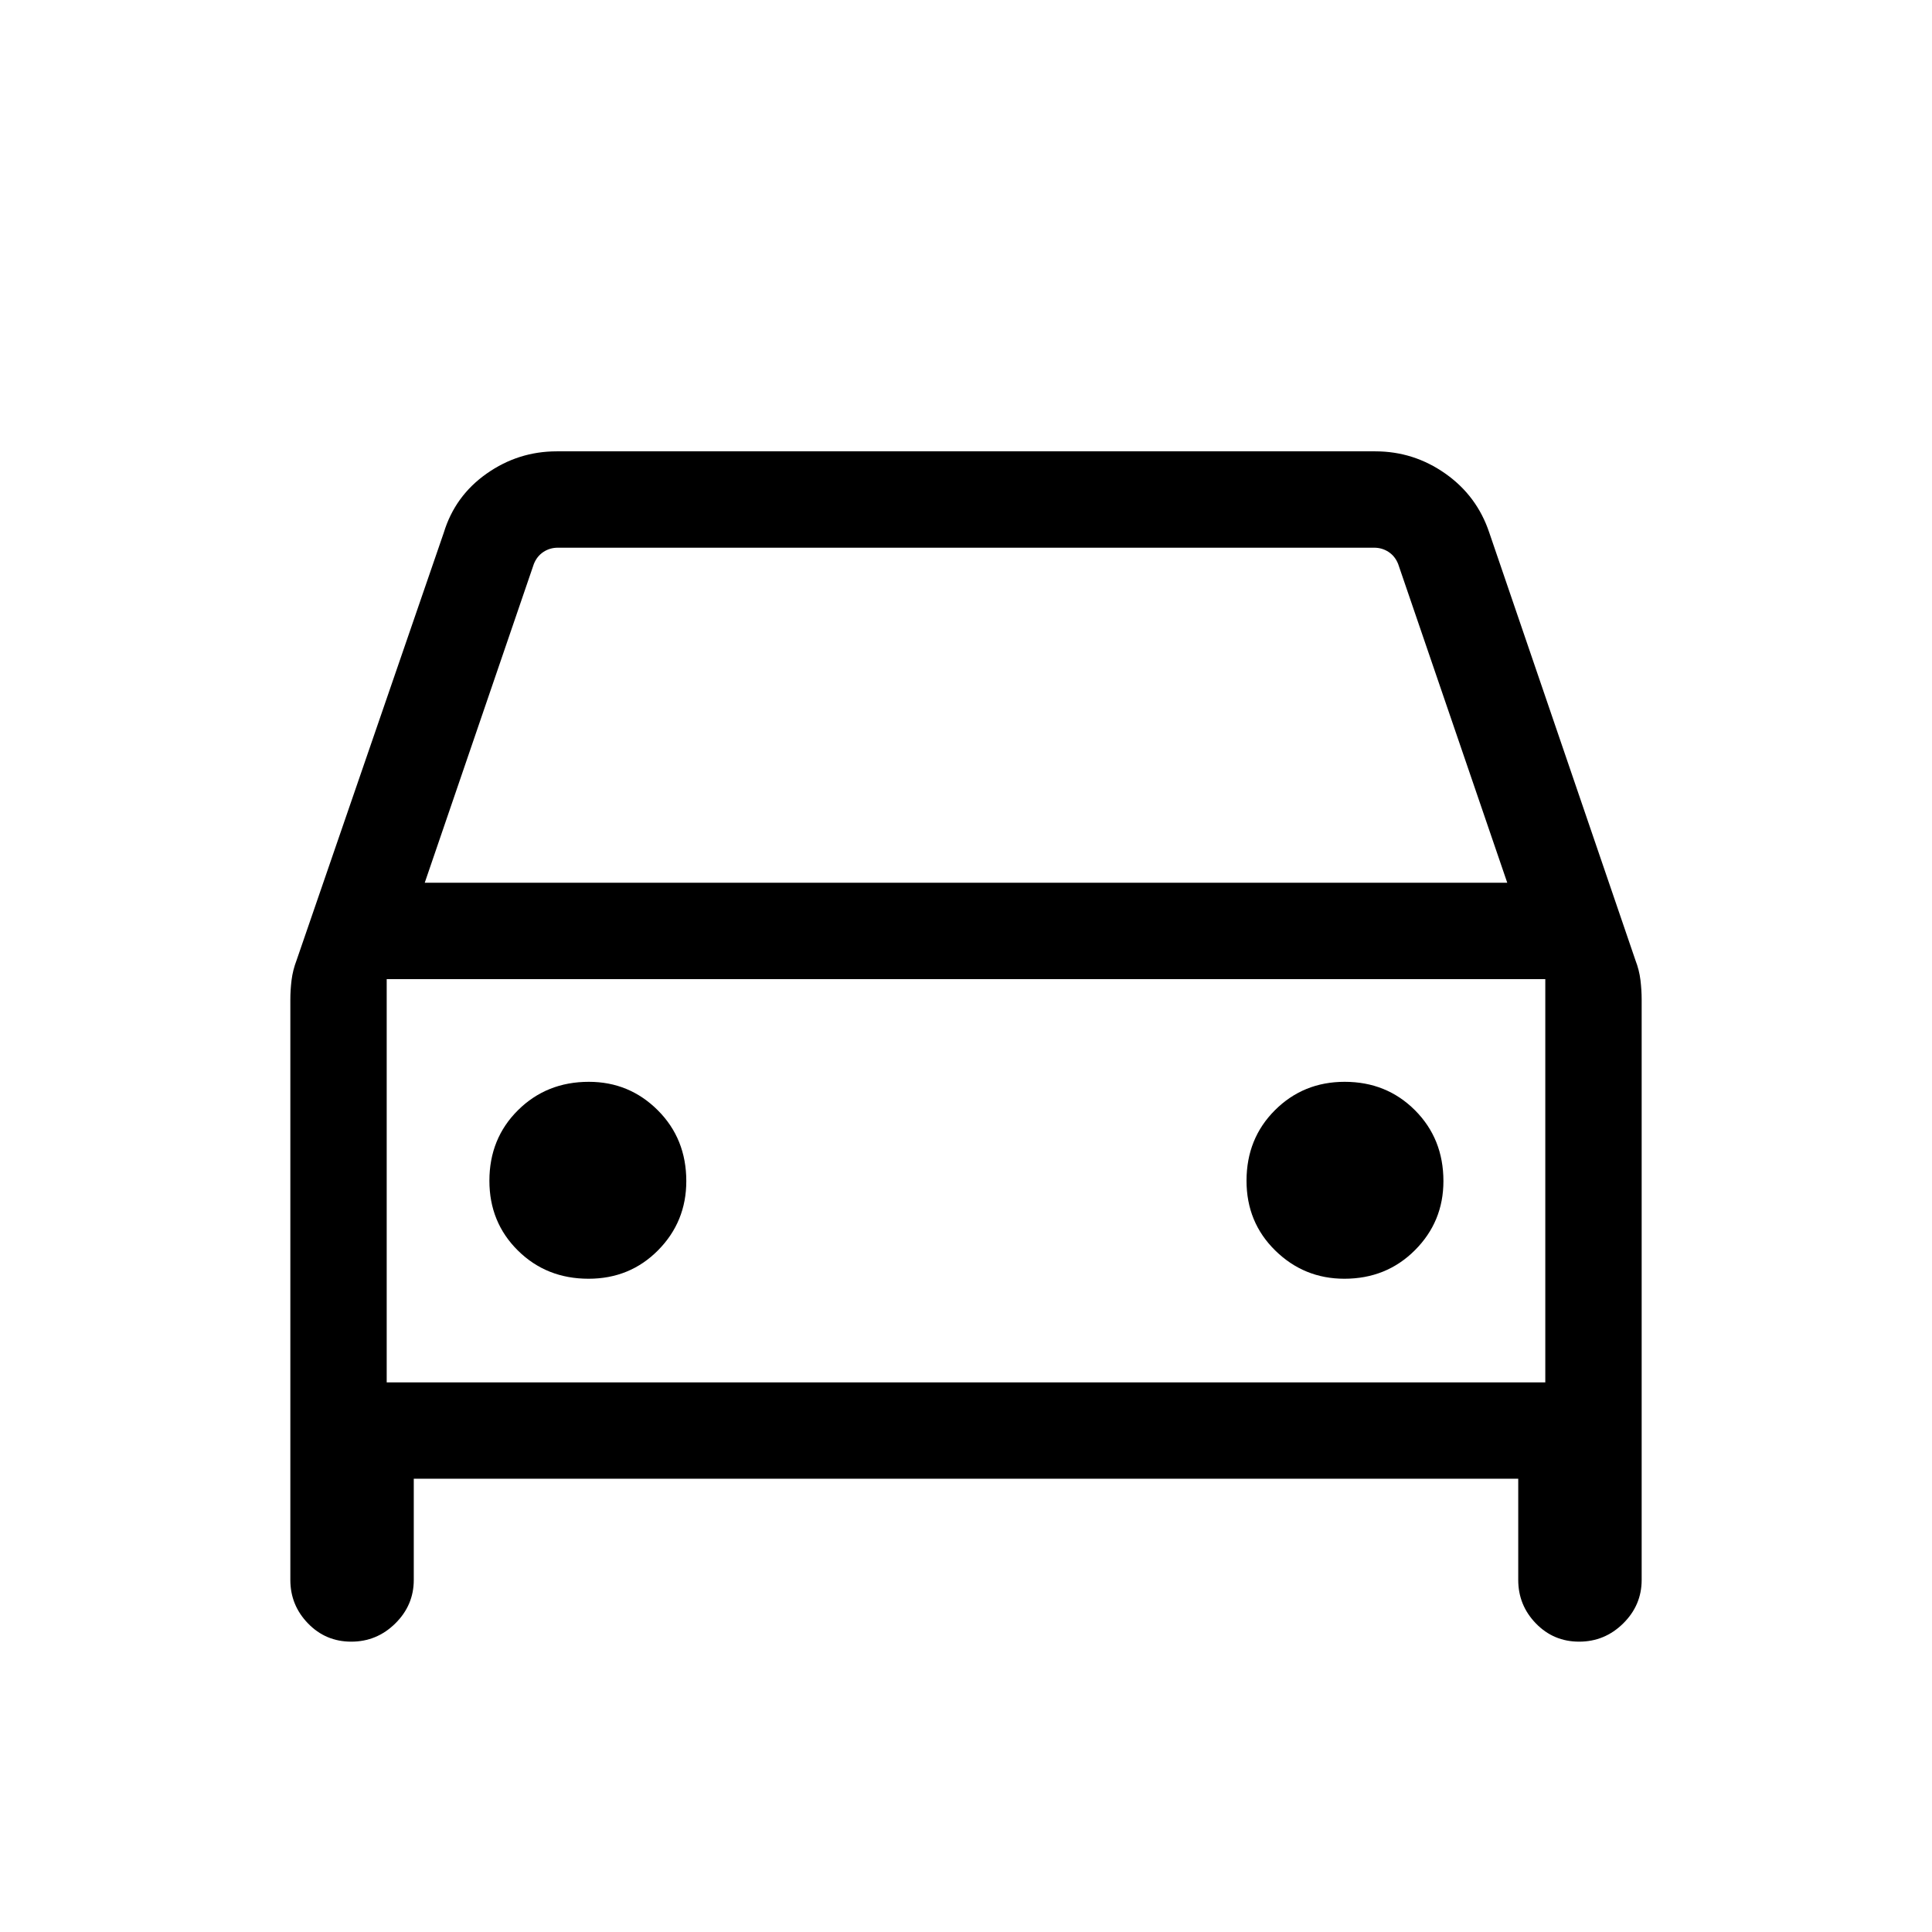 <svg xmlns="http://www.w3.org/2000/svg" height="40" viewBox="0 -960 960 960" width="40"><path d="M205.6-225.22v50.28q0 12.56-9.17 21.61-9.17 9.06-21.89 9.06t-21.49-9.06q-8.78-9.05-8.78-21.61v-288.44q0-4.63.6-9.58.61-4.95 2.49-9.88l73.17-212.53q5.58-18.26 21.3-29.31 15.71-11.05 34.8-11.05h406.74q19.09 0 34.8 11.05 15.72 11.05 21.83 29.31l72.64 212.51q1.88 4.86 2.49 9.84.6 4.99.6 9.64v288.44q0 12.56-9.17 21.61-9.17 9.06-21.89 9.06t-21.5-9.06q-8.77-9.05-8.77-21.61v-50.28H205.6Zm5.45-296.14h537.9l-54.22-158.41q-1.54-3.85-4.74-5.96-3.21-2.12-7.18-2.12H277.19q-3.97 0-7.18 2.12-3.2 2.11-4.74 5.96l-54.22 158.41Zm-18.9 47.89v200.37-200.37ZM292.43-324.6q20.58 0 34.59-14.17 14-14.17 14-34.34 0-21.06-14.16-35.2-14.17-14.14-34.26-14.14-20.98 0-35.2 14.09-14.22 14.09-14.22 35.08 0 20.66 14.17 34.67 14.17 14.01 35.08 14.01Zm375.56 0q20.9 0 35.07-14.17 14.17-14.17 14.17-34.34 0-21.06-14.12-35.2-14.12-14.14-34.95-14.14-20.51 0-34.64 14.09-14.13 14.09-14.13 35.08 0 20.66 14.29 34.67 14.3 14.01 34.31 14.01Zm-475.84 51.5h575.7v-200.37h-575.7v200.37Z"/></svg>